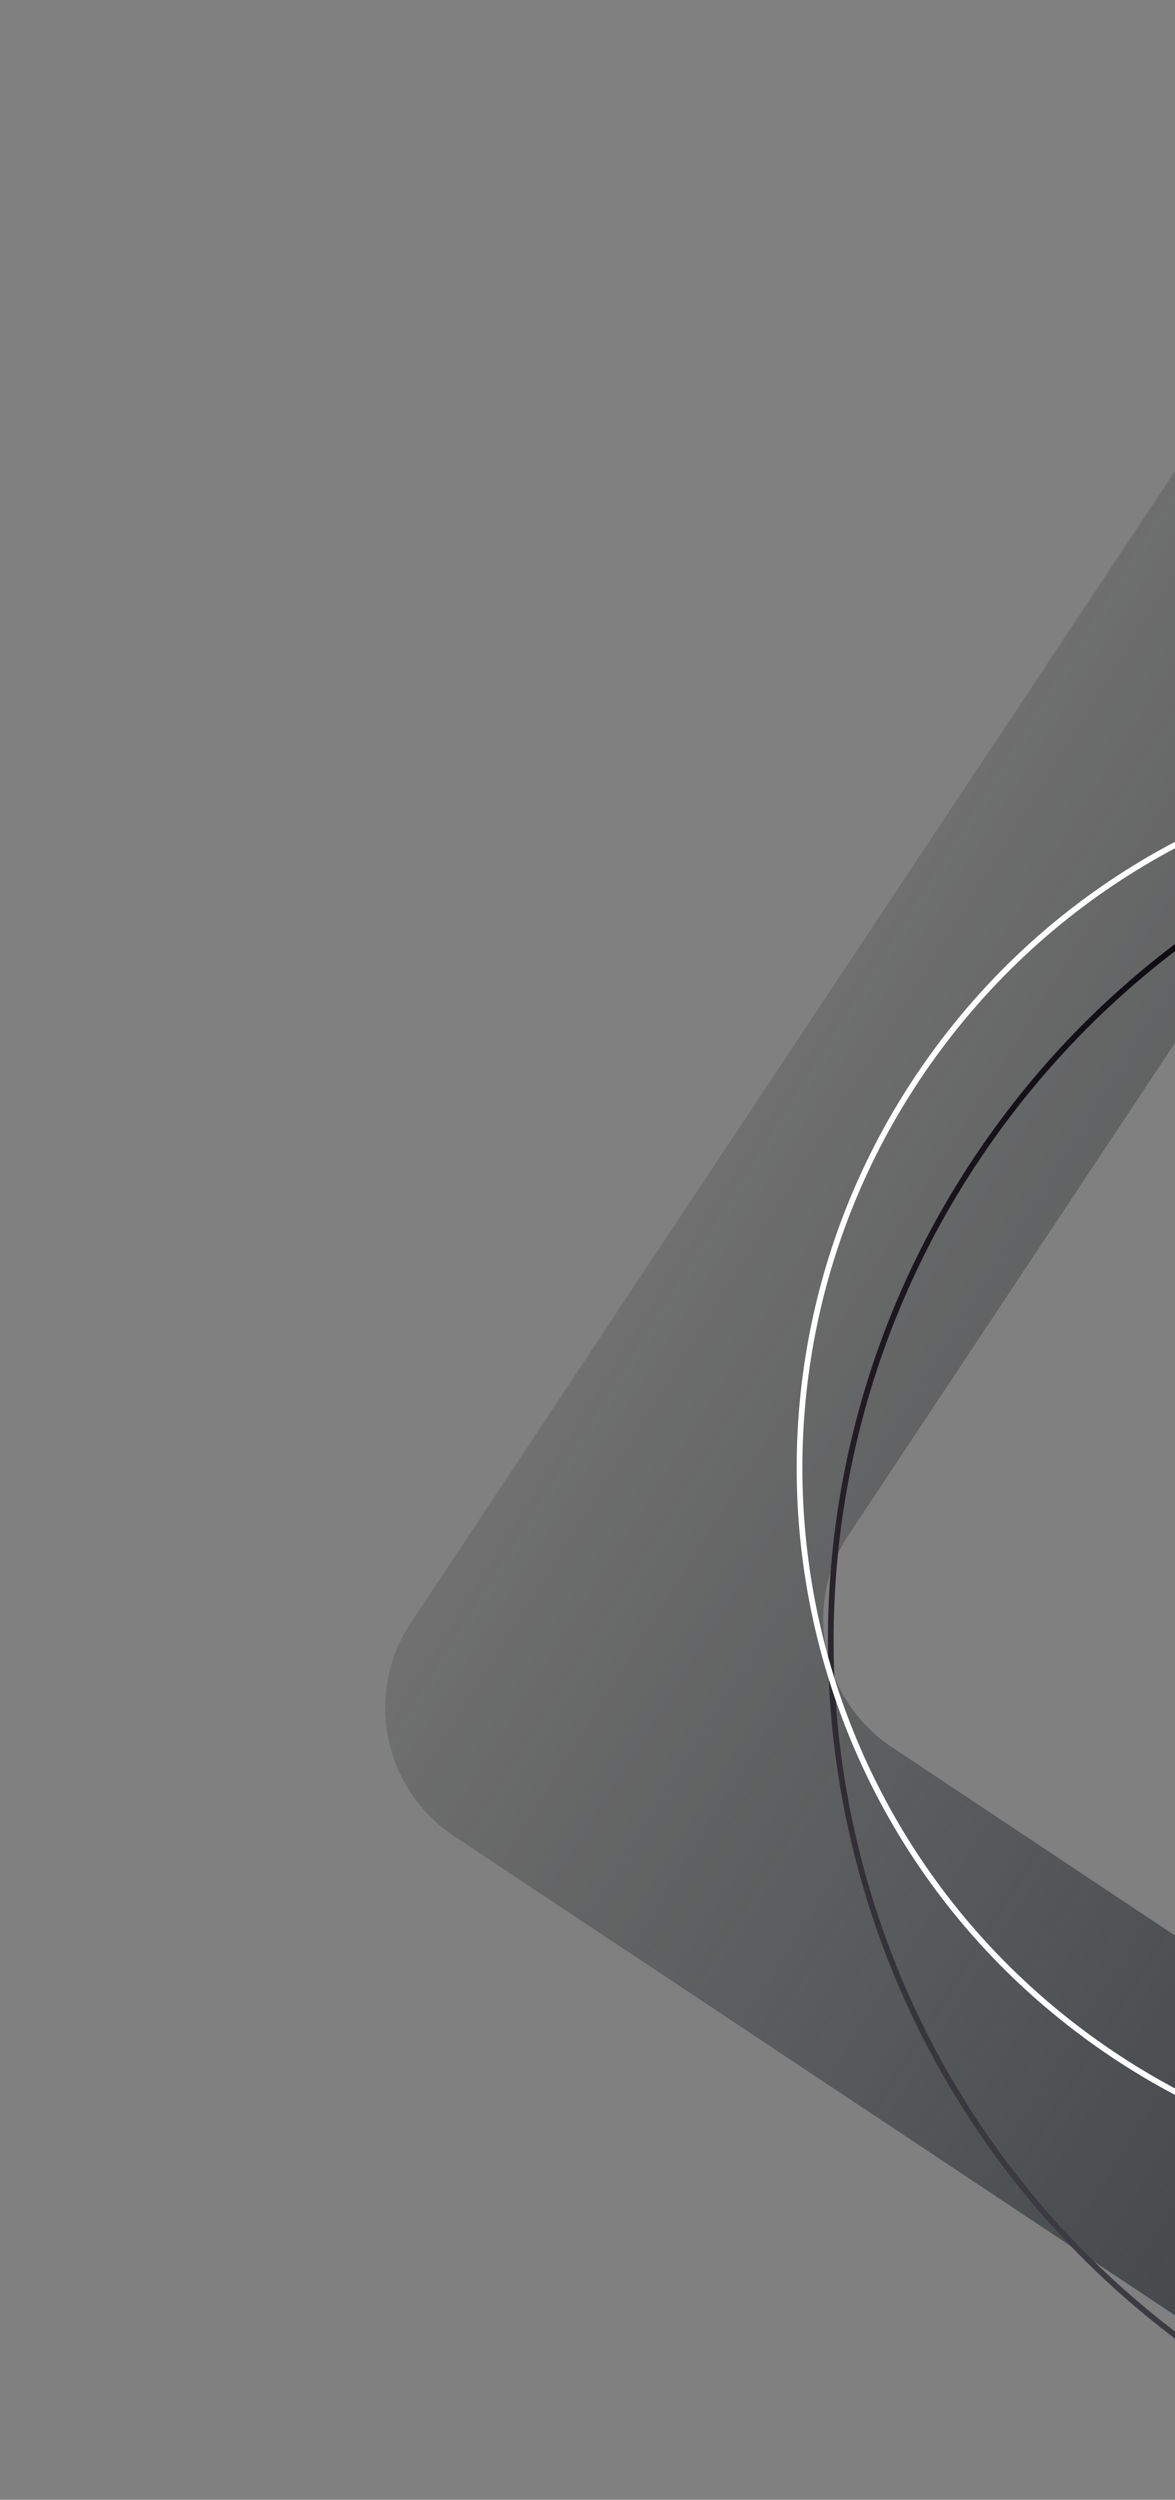 <svg width="103" height="219" viewBox="0 0 103 219" fill="none" xmlns="http://www.w3.org/2000/svg">
<rect x="0" y="0" width="103" height="219" fill="#808080" stroke="none"/>
<path d="M156.152 19.137L140.668 8.827C134.462 4.729 126.126 6.403 122.029 12.61L36.008 142.173C31.899 148.347 33.584 156.715 39.758 160.824L103.43 203.128L136.013 191.51L78.175 153.063C72.001 148.955 70.284 140.597 74.425 134.412L129.789 51.027C133.898 44.853 142.255 43.136 148.44 47.277L171.715 62.726L156.152 19.137Z" fill="url(#paint0_linear_46_961)"/>
<path d="M106.773 80.324C99.977 84.877 93.799 90.557 88.544 97.422C62.918 130.897 69.3 178.77 102.747 204.374C104.038 205.363 105.37 206.296 106.724 207.201L168.003 127.154L106.794 80.296L106.773 80.324Z" stroke="url(#paint1_linear_46_961)" stroke-width="0.5" stroke-miterlimit="10"/>
<path d="M103.055 74.001C95.379 78.054 88.44 83.761 82.806 91.121C62.078 118.197 67.223 156.934 94.299 177.662C103.69 184.851 114.496 188.942 125.476 190.074L173.195 127.739L103.034 74.028L103.055 74.001Z" stroke="white" stroke-width="0.5" stroke-miterlimit="10"/>
<defs>
<linearGradient id="paint0_linear_46_961" x1="51.172" y1="61.507" x2="212.03" y2="162.419" gradientUnits="userSpaceOnUse">
<stop stop-color="#1A1A1A" stop-opacity="0"/>
<stop offset="0.962" stop-color="#2A3339" stop-opacity="0.962"/>
</linearGradient>
<linearGradient id="paint1_linear_46_961" x1="74.347" y1="182.759" x2="135.82" y2="102.458" gradientUnits="userSpaceOnUse">
<stop offset="0.006" stop-color="#3C3B42"/>
<stop offset="0.1" stop-color="#36343B"/>
<stop offset="0.528" stop-color="#1D181D"/>
<stop offset="1" stop-color="#0D0B11"/>
</linearGradient>
</defs>
</svg>
